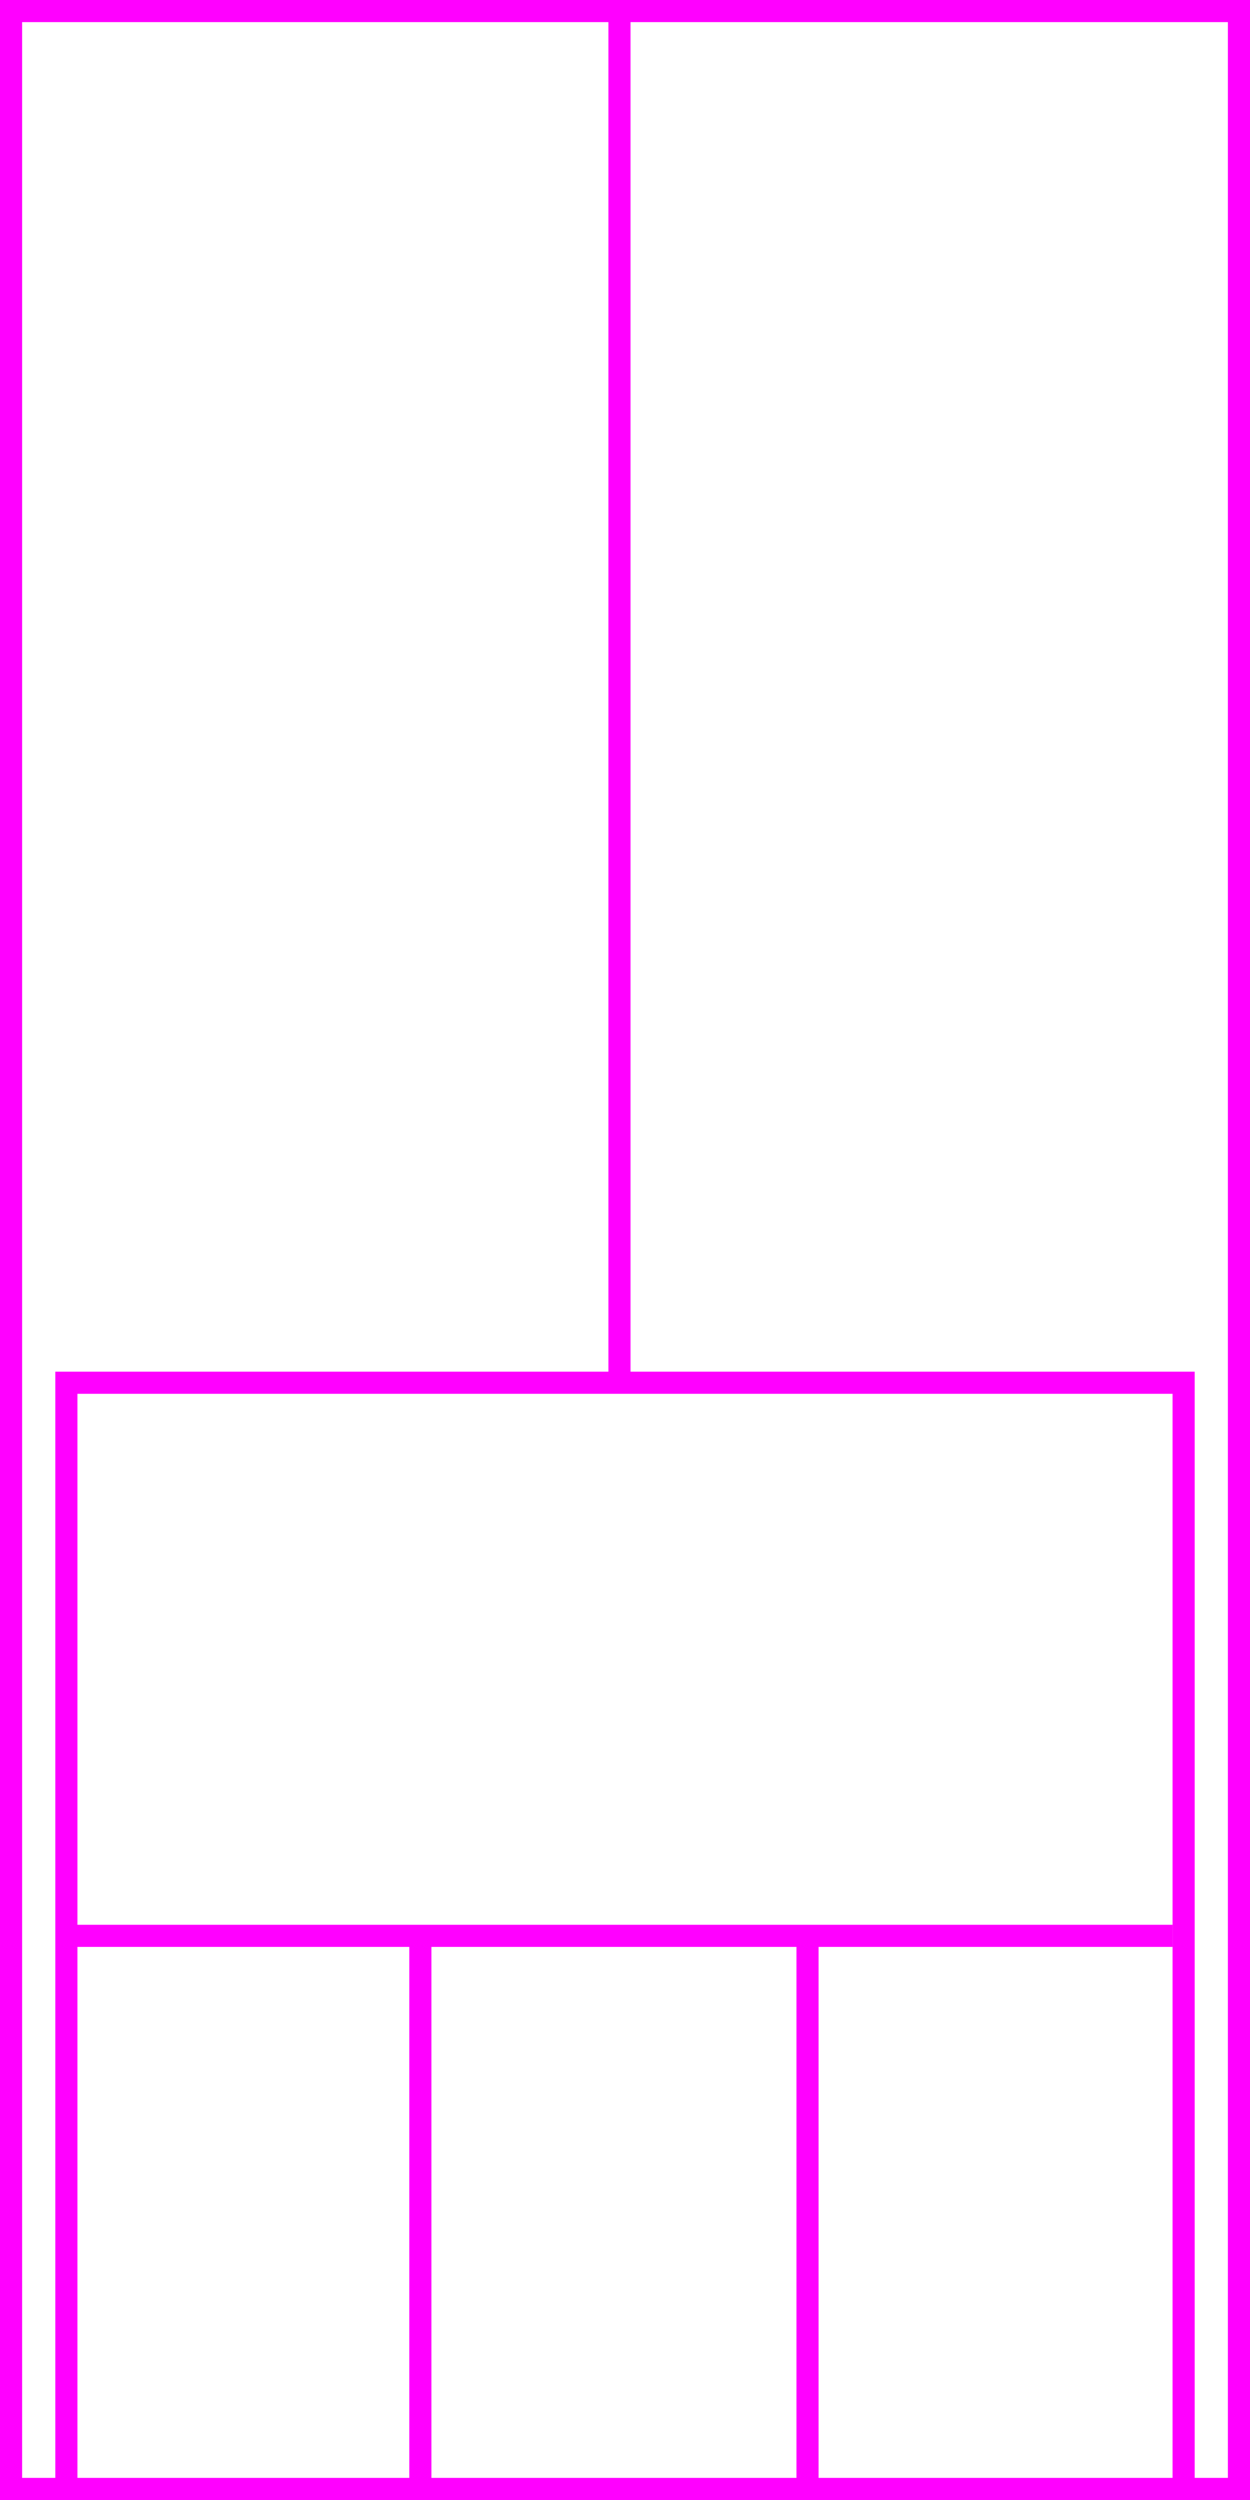 <svg xmlns="http://www.w3.org/2000/svg" height="226" width="113">
  <g>
    <title>background</title>
    <rect fill="#fff" height="226" id="canvas_background" width="113" x="0" y="0"></rect>
  </g>
  <g>
    <title>Rahmen</title>
    <rect fill="#fff" height="224" id="r1" stroke="#FF00FF" stroke-width="2" width="111" x="1" y="1"></rect>
  </g>
  <g>
    <title>Zaehler</title>
    <line fill="none" id="z4" stroke="#FF00FF" stroke-width="2" x1="56" x2="56" y1="1" y2="151"></line>
  </g>
  <g>
    <title>Verteiler</title>
    <rect fill="#fff" height="100" id="v1" stroke="#FF00FF" stroke-width="2" width="101" x="6" y="125"></rect>
    <line fill="none" id="v2" stroke="#FF00FF" stroke-width="2" x1="6" x2="106" y1="175" y2="175"></line>
    <line fill="none" id="v3" stroke="#FF00FF" stroke-width="2" x1="38" x2="38" y1="175" y2="226"></line>
    <line fill="none" id="v4" stroke="#FF00FF" stroke-width="2" x1="73" x2="73" y1="175" y2="226"></line>
  </g>
</svg>